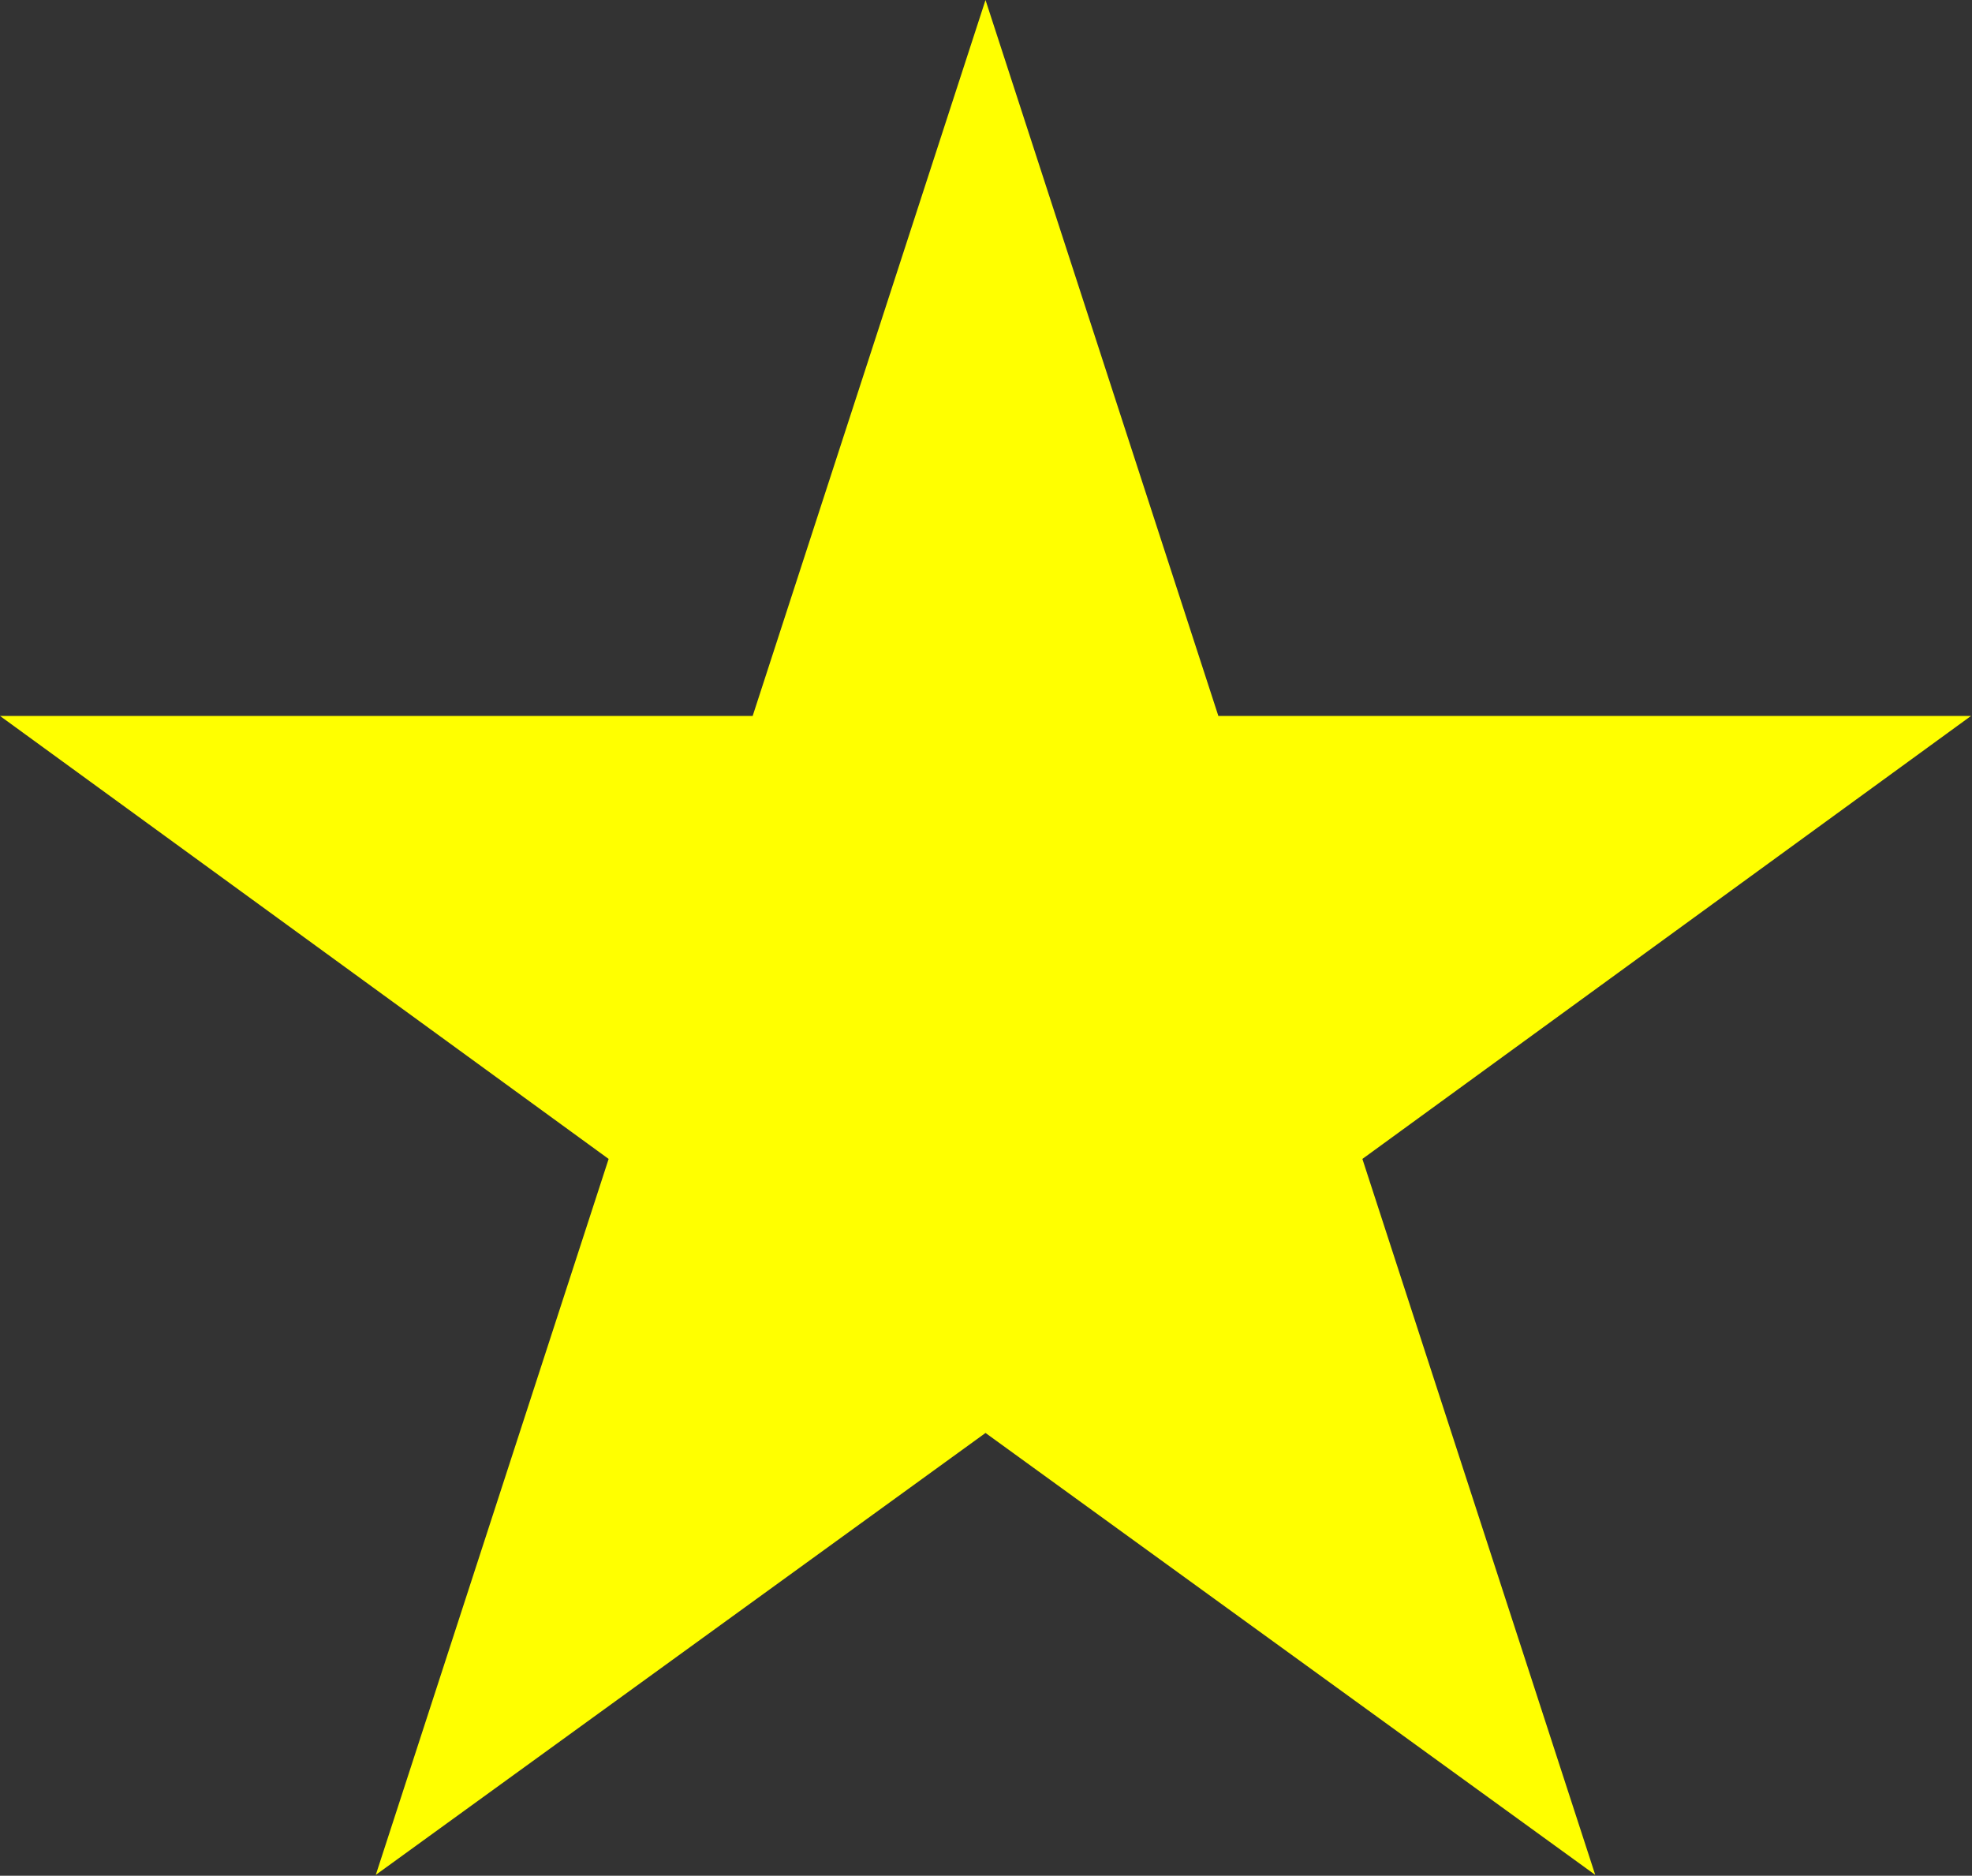 <svg width="18.209" height="17.318" viewBox="0 0 18.209 17.318" fill="none" xmlns="http://www.w3.org/2000/svg" xmlns:xlink="http://www.w3.org/1999/xlink">
	<rect x="0" y="0" width="18.209" height="17.318" fill="#333333" stroke="none"/>
	<desc>
			Created with Pixso.
	</desc>
	<defs/>
	<path id="Star 1" d="M9.1 0L6.95 6.61L0 6.61L5.62 10.7L3.47 17.31L9.1 13.23L14.73 17.31L12.58 10.7L18.2 6.61L11.25 6.61L9.1 0Z" fill="#FFFF00" fill-opacity="1" fill-rule="evenodd"/>
</svg>
